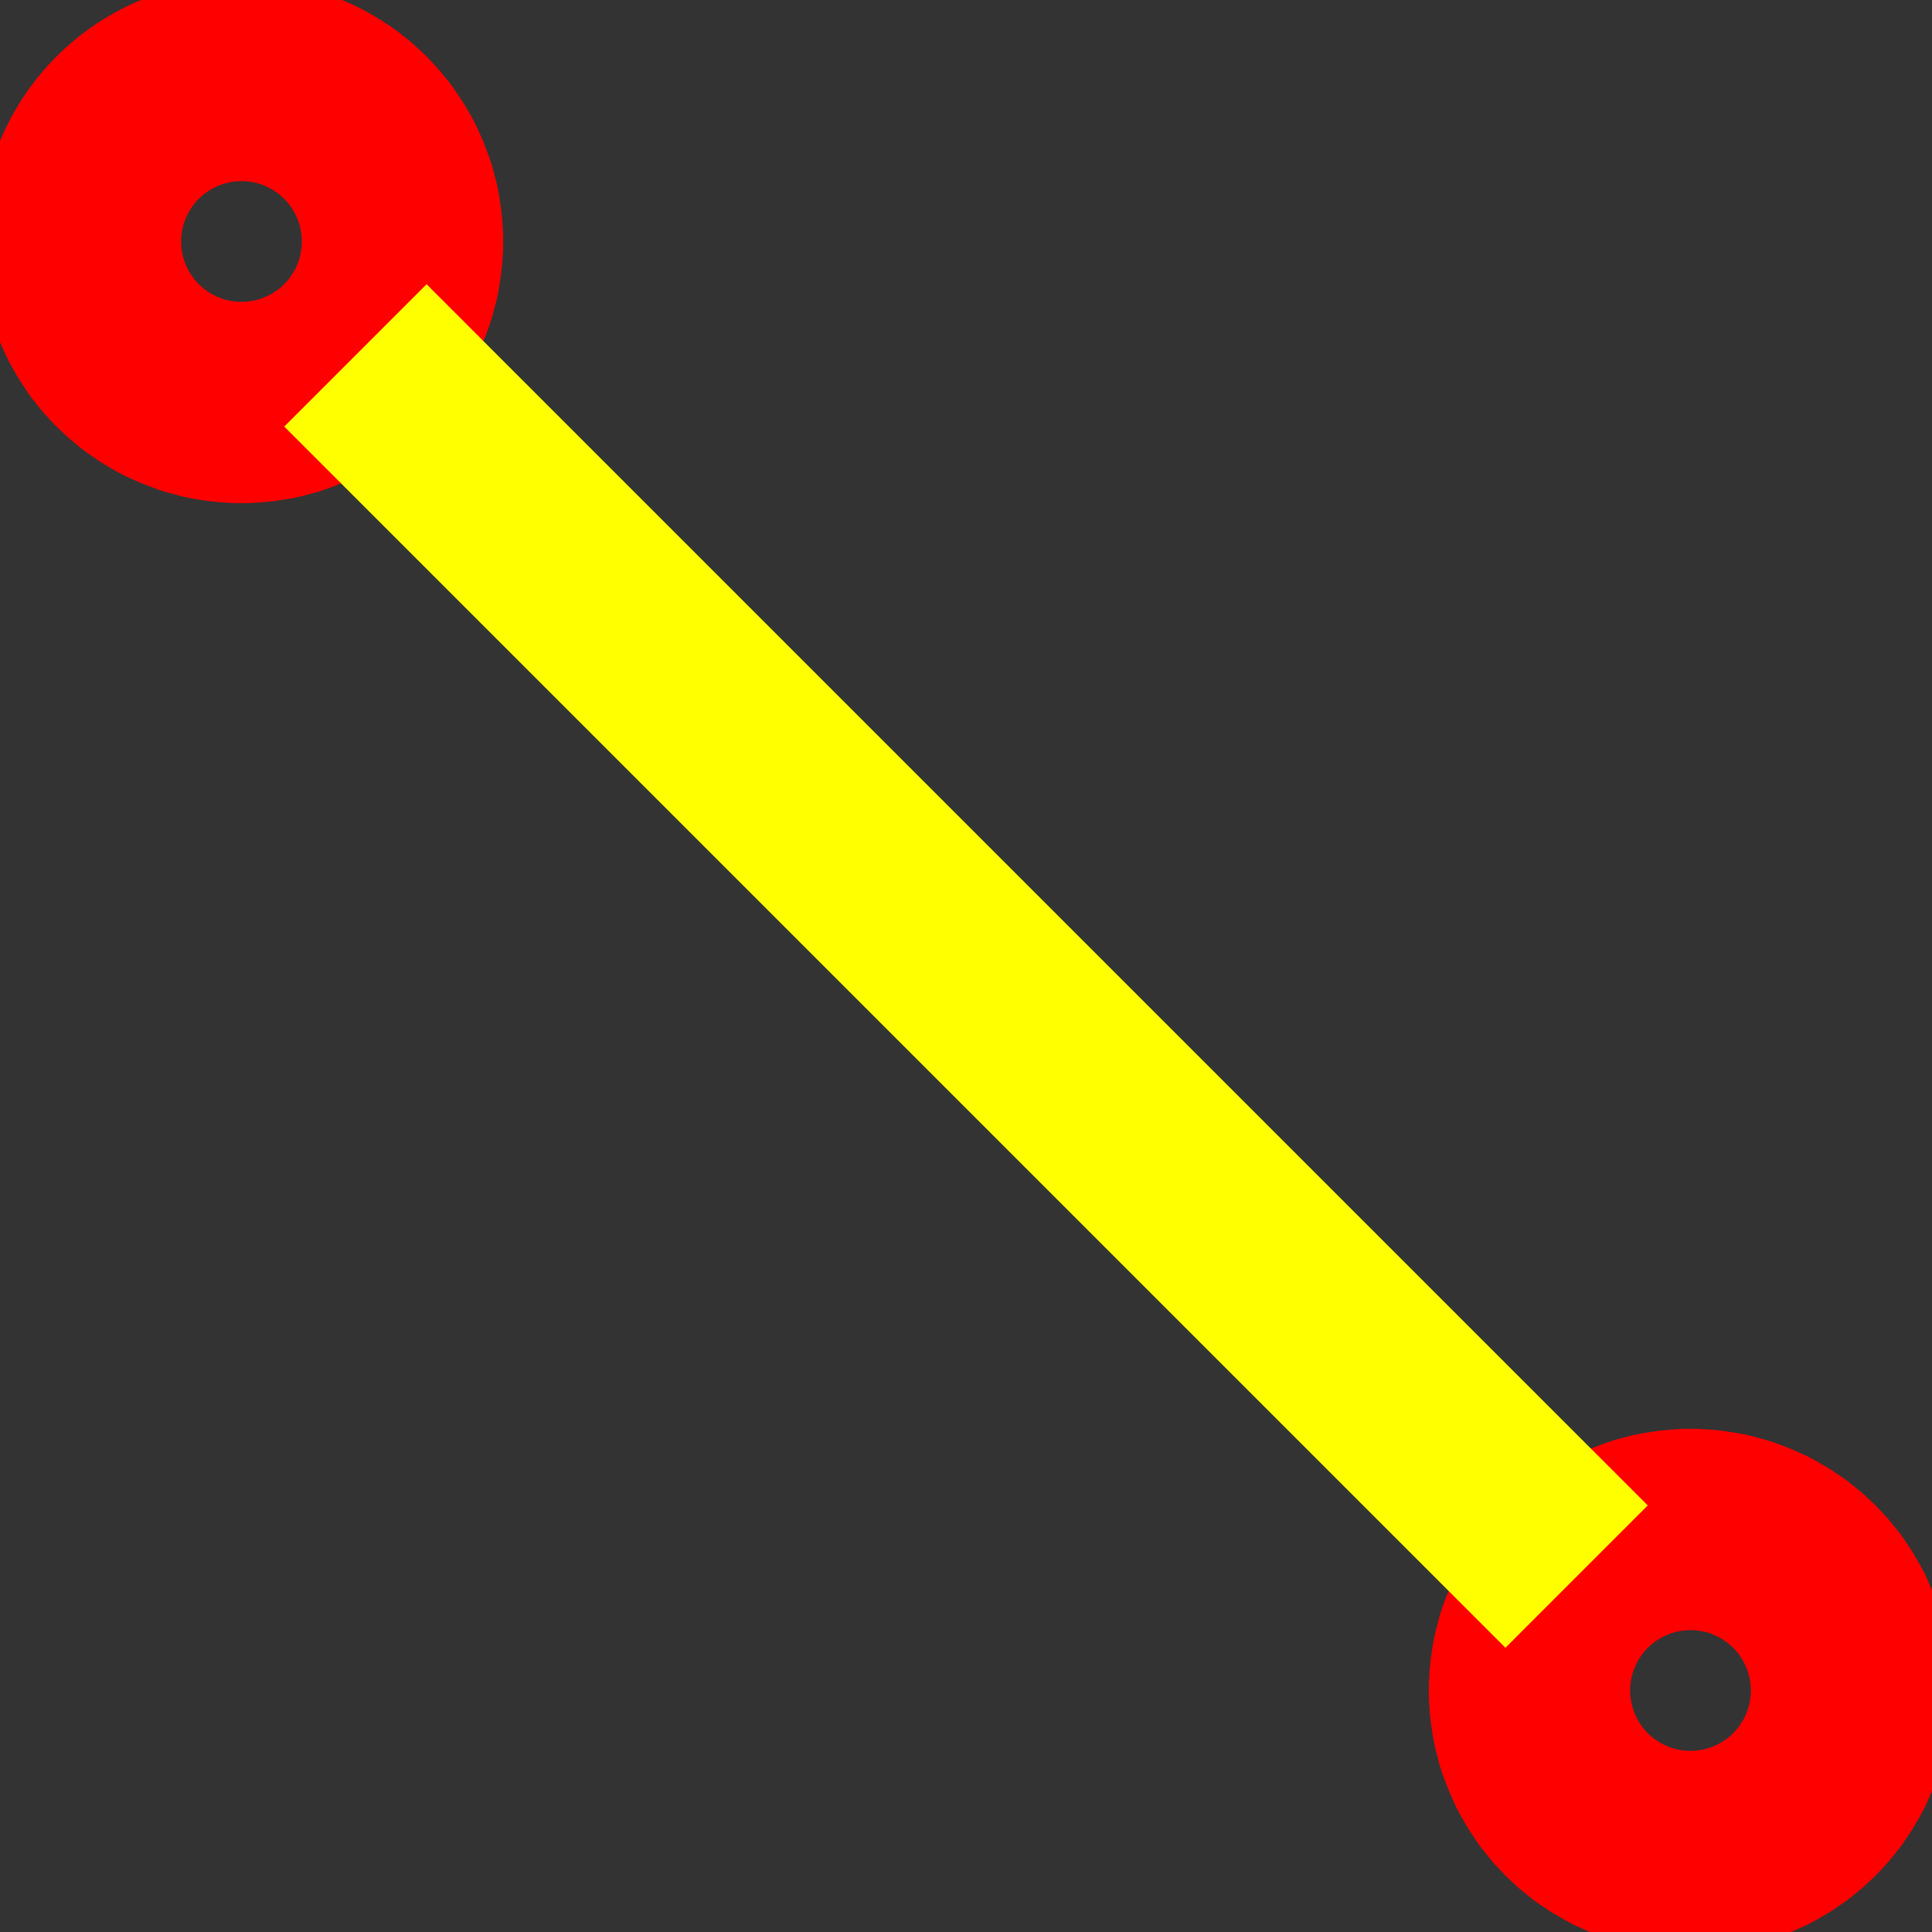 <svg width="96" height="96" version="1.1" xmlns="http://www.w3.org/2000/svg" xmlns:xlink="http://www.w3.org/1999/xlink">
<rect width="100%" height="100%" fill="#333333" stroke="none"/>
<path stroke-width="10.0" stroke="rgb(255, 0, 0)" fill="none" d="M20 12 L20 11.8 L19.99 11.61 L19.98 11.41 L19.96 11.22 L19.94 11.02 L19.91 10.83 L19.88 10.63 L19.85 10.44 L19.81 10.25 L19.76 10.06 L19.71 9.866 L19.66 9.678 L19.6 9.491 L19.53 9.305 L19.46 9.121 L19.39 8.939 L19.31 8.758 L19.23 8.58 L19.15 8.403 L19.06 8.229 L18.96 8.057 L18.86 7.887 L18.76 7.72 L18.65 7.555 L18.54 7.394 L18.43 7.234 L18.31 7.078 L18.18 6.925 L18.06 6.775 L17.93 6.628 L17.79 6.484 L17.66 6.343 L17.52 6.206 L17.37 6.072 L17.23 5.942 L17.08 5.816 L16.92 5.693 L16.77 5.574 L16.61 5.459 L16.44 5.348 L16.28 5.241 L16.11 5.138 L15.94 5.039 L15.77 4.945 L15.6 4.854 L15.42 4.768 L15.24 4.686 L15.06 4.609 L14.88 4.536 L14.7 4.468 L14.51 4.404 L14.32 4.344 L14.13 4.29 L13.94 4.24 L13.75 4.194 L13.56 4.154 L13.37 4.118 L13.17 4.087 L12.98 4.06 L12.78 4.039 L12.59 4.022 L12.39 4.01 L12.2 4.002 L12 4 L11.8 4.002 L11.61 4.01 L11.41 4.022 L11.22 4.039 L11.02 4.06 L10.83 4.087 L10.63 4.118 L10.44 4.154 L10.25 4.194 L10.06 4.24 L9.866 4.29 L9.678 4.344 L9.491 4.404 L9.305 4.468 L9.121 4.536 L8.939 4.609 L8.758 4.686 L8.58 4.768 L8.403 4.854 L8.229 4.945 L8.057 5.039 L7.887 5.138 L7.72 5.241 L7.555 5.348 L7.394 5.459 L7.234 5.574 L7.078 5.693 L6.925 5.816 L6.775 5.942 L6.628 6.072 L6.484 6.206 L6.343 6.343 L6.206 6.484 L6.072 6.628 L5.942 6.775 L5.816 6.925 L5.693 7.078 L5.574 7.234 L5.459 7.394 L5.348 7.555 L5.241 7.72 L5.138 7.887 L5.039 8.057 L4.945 8.229 L4.854 8.403 L4.768 8.58 L4.686 8.758 L4.609 8.939 L4.536 9.121 L4.468 9.305 L4.404 9.491 L4.344 9.678 L4.29 9.866 L4.24 10.06 L4.194 10.25 L4.154 10.44 L4.118 10.63 L4.087 10.83 L4.06 11.02 L4.039 11.22 L4.022 11.41 L4.01 11.61 L4.002 11.8 L4 12 L4.002 12.2 L4.01 12.39 L4.022 12.59 L4.039 12.78 L4.06 12.98 L4.087 13.17 L4.118 13.37 L4.154 13.56 L4.194 13.75 L4.24 13.94 L4.29 14.13 L4.344 14.32 L4.404 14.51 L4.468 14.7 L4.536 14.88 L4.609 15.06 L4.686 15.24 L4.768 15.42 L4.854 15.6 L4.945 15.77 L5.039 15.94 L5.138 16.11 L5.241 16.28 L5.348 16.44 L5.459 16.61 L5.574 16.77 L5.693 16.92 L5.816 17.08 L5.942 17.23 L6.072 17.37 L6.206 17.52 L6.343 17.66 L6.484 17.79 L6.628 17.93 L6.775 18.06 L6.925 18.18 L7.078 18.31 L7.234 18.43 L7.394 18.54 L7.555 18.65 L7.72 18.76 L7.887 18.86 L8.057 18.96 L8.229 19.06 L8.403 19.15 L8.58 19.23 L8.758 19.31 L8.939 19.39 L9.121 19.46 L9.305 19.53 L9.491 19.6 L9.678 19.66 L9.866 19.71 L10.06 19.76 L10.25 19.81 L10.44 19.85 L10.63 19.88 L10.83 19.91 L11.02 19.94 L11.22 19.96 L11.41 19.98 L11.61 19.99 L11.8 20 L12 20 L12.2 20 L12.39 19.99 L12.59 19.98 L12.78 19.96 L12.98 19.94 L13.17 19.91 L13.37 19.88 L13.56 19.85 L13.75 19.81 L13.94 19.76 L14.13 19.71 L14.32 19.66 L14.51 19.6 L14.7 19.53 L14.88 19.46 L15.06 19.39 L15.24 19.31 L15.42 19.23 L15.6 19.15 L15.77 19.06 L15.94 18.96 L16.11 18.86 L16.28 18.76 L16.44 18.65 L16.61 18.54 L16.77 18.43 L16.92 18.31 L17.08 18.18 L17.23 18.06 L17.37 17.93 L17.52 17.79 L17.66 17.66 L17.79 17.52 L17.93 17.37 L18.06 17.23 L18.18 17.08 L18.31 16.92 L18.43 16.77 L18.54 16.61 L18.65 16.44 L18.76 16.28 L18.86 16.11 L18.96 15.94 L19.06 15.77 L19.15 15.6 L19.23 15.42 L19.31 15.24 L19.39 15.06 L19.46 14.88 L19.53 14.7 L19.6 14.51 L19.66 14.32 L19.71 14.13 L19.76 13.94 L19.81 13.75 L19.85 13.56 L19.88 13.37 L19.91 13.17 L19.94 12.98 L19.96 12.78 L19.98 12.59 L19.99 12.39 L20 12.2 L20 12 "/>
<path stroke-width="10.0" stroke="rgb(255, 0, 0)" fill="none" d="M92 84 L92 83.8 L91.99 83.61 L91.98 83.41 L91.96 83.22 L91.94 83.02 L91.91 82.83 L91.88 82.63 L91.85 82.44 L91.81 82.25 L91.76 82.06 L91.71 81.87 L91.66 81.68 L91.6 81.49 L91.53 81.3 L91.46 81.12 L91.39 80.94 L91.31 80.76 L91.23 80.58 L91.15 80.4 L91.06 80.23 L90.96 80.06 L90.86 79.89 L90.76 79.72 L90.65 79.56 L90.54 79.39 L90.43 79.23 L90.31 79.08 L90.18 78.92 L90.06 78.77 L89.93 78.63 L89.79 78.48 L89.66 78.34 L89.52 78.21 L89.37 78.07 L89.23 77.94 L89.08 77.82 L88.92 77.69 L88.77 77.57 L88.61 77.46 L88.44 77.35 L88.28 77.24 L88.11 77.14 L87.94 77.04 L87.77 76.94 L87.6 76.85 L87.42 76.77 L87.24 76.69 L87.06 76.61 L86.88 76.54 L86.7 76.47 L86.51 76.4 L86.32 76.34 L86.13 76.29 L85.94 76.24 L85.75 76.19 L85.56 76.15 L85.37 76.12 L85.17 76.09 L84.98 76.06 L84.78 76.04 L84.59 76.02 L84.39 76.01 L84.2 76 L84 76 L83.8 76 L83.61 76.01 L83.41 76.02 L83.22 76.04 L83.02 76.06 L82.83 76.09 L82.63 76.12 L82.44 76.15 L82.25 76.19 L82.06 76.24 L81.87 76.29 L81.68 76.34 L81.49 76.4 L81.3 76.47 L81.12 76.54 L80.94 76.61 L80.76 76.69 L80.58 76.77 L80.4 76.85 L80.23 76.94 L80.06 77.04 L79.89 77.14 L79.72 77.24 L79.56 77.35 L79.39 77.46 L79.23 77.57 L79.08 77.69 L78.92 77.82 L78.77 77.94 L78.63 78.07 L78.48 78.21 L78.34 78.34 L78.21 78.48 L78.07 78.63 L77.94 78.77 L77.82 78.92 L77.69 79.08 L77.57 79.23 L77.46 79.39 L77.35 79.56 L77.24 79.72 L77.14 79.89 L77.04 80.06 L76.94 80.23 L76.85 80.4 L76.77 80.58 L76.69 80.76 L76.61 80.94 L76.54 81.12 L76.47 81.3 L76.4 81.49 L76.34 81.68 L76.29 81.87 L76.24 82.06 L76.19 82.25 L76.15 82.44 L76.12 82.63 L76.09 82.83 L76.06 83.02 L76.04 83.22 L76.02 83.41 L76.01 83.61 L76 83.8 L76 84 L76 84.2 L76.01 84.39 L76.02 84.59 L76.04 84.78 L76.06 84.98 L76.09 85.17 L76.12 85.37 L76.15 85.56 L76.19 85.75 L76.24 85.94 L76.29 86.13 L76.34 86.32 L76.4 86.51 L76.47 86.7 L76.54 86.88 L76.61 87.06 L76.69 87.24 L76.77 87.42 L76.85 87.6 L76.94 87.77 L77.04 87.94 L77.14 88.11 L77.24 88.28 L77.35 88.44 L77.46 88.61 L77.57 88.77 L77.69 88.92 L77.82 89.08 L77.94 89.23 L78.07 89.37 L78.21 89.52 L78.34 89.66 L78.48 89.79 L78.63 89.93 L78.77 90.06 L78.92 90.18 L79.08 90.31 L79.23 90.43 L79.39 90.54 L79.56 90.65 L79.72 90.76 L79.89 90.86 L80.06 90.96 L80.23 91.06 L80.4 91.15 L80.58 91.23 L80.76 91.31 L80.94 91.39 L81.12 91.46 L81.3 91.53 L81.49 91.6 L81.68 91.66 L81.87 91.71 L82.06 91.76 L82.25 91.81 L82.44 91.85 L82.63 91.88 L82.83 91.91 L83.02 91.94 L83.22 91.96 L83.41 91.98 L83.61 91.99 L83.8 92 L84 92 L84.2 92 L84.39 91.99 L84.59 91.98 L84.78 91.96 L84.98 91.94 L85.17 91.91 L85.37 91.88 L85.56 91.85 L85.75 91.81 L85.94 91.76 L86.13 91.71 L86.32 91.66 L86.51 91.6 L86.7 91.53 L86.88 91.46 L87.06 91.39 L87.24 91.31 L87.42 91.23 L87.6 91.15 L87.77 91.06 L87.94 90.96 L88.11 90.86 L88.28 90.76 L88.44 90.65 L88.61 90.54 L88.77 90.43 L88.92 90.31 L89.08 90.18 L89.23 90.06 L89.37 89.93 L89.52 89.79 L89.66 89.66 L89.79 89.52 L89.93 89.37 L90.06 89.23 L90.18 89.08 L90.31 88.92 L90.43 88.77 L90.54 88.61 L90.65 88.44 L90.76 88.28 L90.86 88.11 L90.96 87.94 L91.06 87.77 L91.15 87.6 L91.23 87.42 L91.31 87.24 L91.39 87.06 L91.46 86.88 L91.53 86.7 L91.6 86.51 L91.66 86.32 L91.71 86.13 L91.76 85.94 L91.81 85.75 L91.85 85.56 L91.88 85.37 L91.91 85.17 L91.94 84.98 L91.96 84.78 L91.98 84.59 L91.99 84.39 L92 84.2 L92 84 "/>
<path stroke-width="10.0" stroke="rgb(255, 255, 0)" fill="none" d="M17.66 17.66 L78.34 78.34 "/>
</svg>